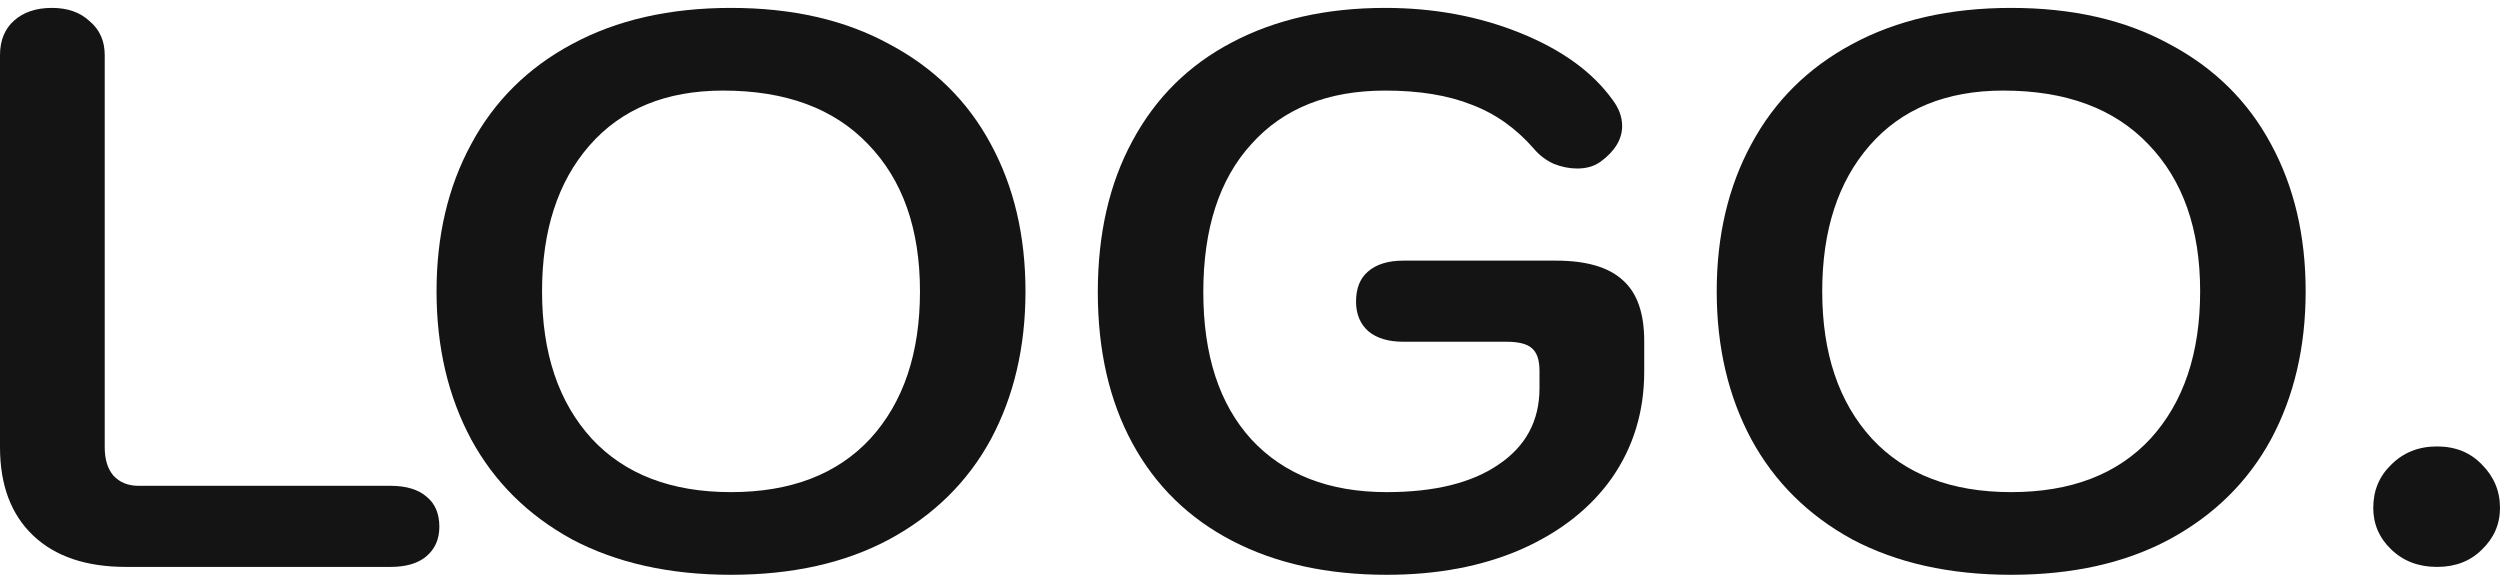 <svg width="99" height="23" viewBox="0 0 99 23" fill="none" xmlns="http://www.w3.org/2000/svg">
<path d="M96.506 22.45C95.778 22.45 95.176 22.221 94.698 21.764C94.219 21.306 93.981 20.756 93.981 20.111C93.981 19.425 94.219 18.854 94.698 18.396C95.176 17.919 95.778 17.679 96.506 17.679C97.233 17.679 97.826 17.919 98.283 18.396C98.761 18.875 99 19.446 99 20.111C99 20.756 98.761 21.306 98.283 21.764C97.826 22.221 97.233 22.45 96.506 22.45Z" fill="#141414"/>
<path d="M79.643 22.762C77.211 22.762 75.112 22.294 73.345 21.358C71.599 20.402 70.269 19.082 69.354 17.399C68.44 15.694 67.982 13.741 67.982 11.537C67.982 9.334 68.44 7.391 69.354 5.707C70.269 4.002 71.599 2.683 73.345 1.747C75.112 0.791 77.211 0.313 79.643 0.313C82.075 0.313 84.164 0.791 85.91 1.747C87.677 2.683 89.017 4.002 89.932 5.707C90.847 7.391 91.304 9.334 91.304 11.537C91.304 13.741 90.847 15.694 89.932 17.399C89.017 19.082 87.677 20.402 85.91 21.358C84.164 22.294 82.075 22.762 79.643 22.762ZM79.643 19.488C82.013 19.488 83.852 18.781 85.162 17.368C86.471 15.933 87.126 13.99 87.126 11.537C87.126 9.064 86.44 7.12 85.068 5.707C83.717 4.293 81.805 3.587 79.331 3.587C77.066 3.587 75.299 4.314 74.031 5.769C72.784 7.203 72.16 9.126 72.16 11.537C72.16 13.99 72.815 15.933 74.125 17.368C75.434 18.781 77.274 19.488 79.643 19.488Z" fill="#141414"/>
<path d="M54.915 22.762C52.566 22.762 50.529 22.315 48.804 21.421C47.079 20.527 45.759 19.238 44.844 17.555C43.93 15.871 43.473 13.876 43.473 11.568C43.473 9.261 43.93 7.266 44.844 5.582C45.759 3.878 47.069 2.579 48.773 1.685C50.498 0.77 52.525 0.313 54.853 0.313C56.786 0.313 58.573 0.646 60.215 1.311C61.858 1.976 63.074 2.859 63.863 3.961C64.113 4.293 64.237 4.636 64.237 4.99C64.237 5.509 63.957 5.977 63.396 6.393C63.146 6.58 62.834 6.673 62.46 6.673C62.149 6.673 61.837 6.611 61.525 6.486C61.213 6.341 60.953 6.143 60.745 5.894C60.039 5.083 59.218 4.501 58.282 4.148C57.347 3.774 56.204 3.587 54.853 3.587C52.587 3.587 50.82 4.293 49.553 5.707C48.285 7.099 47.651 9.053 47.651 11.568C47.651 14.063 48.285 16.006 49.553 17.399C50.841 18.791 52.629 19.488 54.915 19.488C56.807 19.488 58.282 19.124 59.343 18.396C60.423 17.669 60.964 16.661 60.964 15.372V14.686C60.964 14.25 60.86 13.948 60.652 13.782C60.465 13.616 60.132 13.533 59.654 13.533H55.57C54.988 13.533 54.531 13.398 54.198 13.127C53.865 12.836 53.699 12.441 53.699 11.943C53.699 11.423 53.855 11.028 54.167 10.758C54.499 10.467 54.967 10.321 55.57 10.321H61.618C62.824 10.321 63.708 10.581 64.269 11.101C64.83 11.6 65.111 12.4 65.111 13.502V14.717C65.111 16.297 64.684 17.7 63.832 18.927C62.98 20.132 61.774 21.078 60.215 21.764C58.677 22.429 56.911 22.762 54.915 22.762Z" fill="#141414"/>
<path d="M28.948 22.762C26.516 22.762 24.417 22.294 22.65 21.358C20.904 20.402 19.573 19.082 18.659 17.399C17.744 15.694 17.287 13.741 17.287 11.537C17.287 9.334 17.744 7.391 18.659 5.707C19.573 4.002 20.904 2.683 22.65 1.747C24.417 0.791 26.516 0.313 28.948 0.313C31.38 0.313 33.469 0.791 35.215 1.747C36.981 2.683 38.322 4.002 39.237 5.707C40.151 7.391 40.609 9.334 40.609 11.537C40.609 13.741 40.151 15.694 39.237 17.399C38.322 19.082 36.981 20.402 35.215 21.358C33.469 22.294 31.38 22.762 28.948 22.762ZM28.948 19.488C31.317 19.488 33.157 18.781 34.466 17.368C35.776 15.933 36.431 13.99 36.431 11.537C36.431 9.064 35.745 7.12 34.373 5.707C33.022 4.293 31.11 3.587 28.636 3.587C26.37 3.587 24.604 4.314 23.336 5.769C22.089 7.203 21.465 9.126 21.465 11.537C21.465 13.99 22.12 15.933 23.429 17.368C24.739 18.781 26.578 19.488 28.948 19.488Z" fill="#141414"/>
<path d="M4.989 22.45C3.409 22.45 2.182 22.034 1.309 21.203C0.436 20.371 0 19.207 0 17.711V2.184C0 1.602 0.187 1.144 0.561 0.812C0.935 0.479 1.434 0.313 2.058 0.313C2.681 0.313 3.18 0.49 3.554 0.843C3.949 1.176 4.147 1.622 4.147 2.184V17.711C4.147 18.189 4.261 18.563 4.49 18.833C4.739 19.103 5.072 19.238 5.487 19.238H15.464C16.088 19.238 16.566 19.384 16.899 19.675C17.231 19.945 17.398 20.34 17.398 20.86C17.398 21.358 17.221 21.753 16.867 22.044C16.535 22.315 16.067 22.45 15.464 22.45H4.989Z" fill="#141414"/>
</svg>
